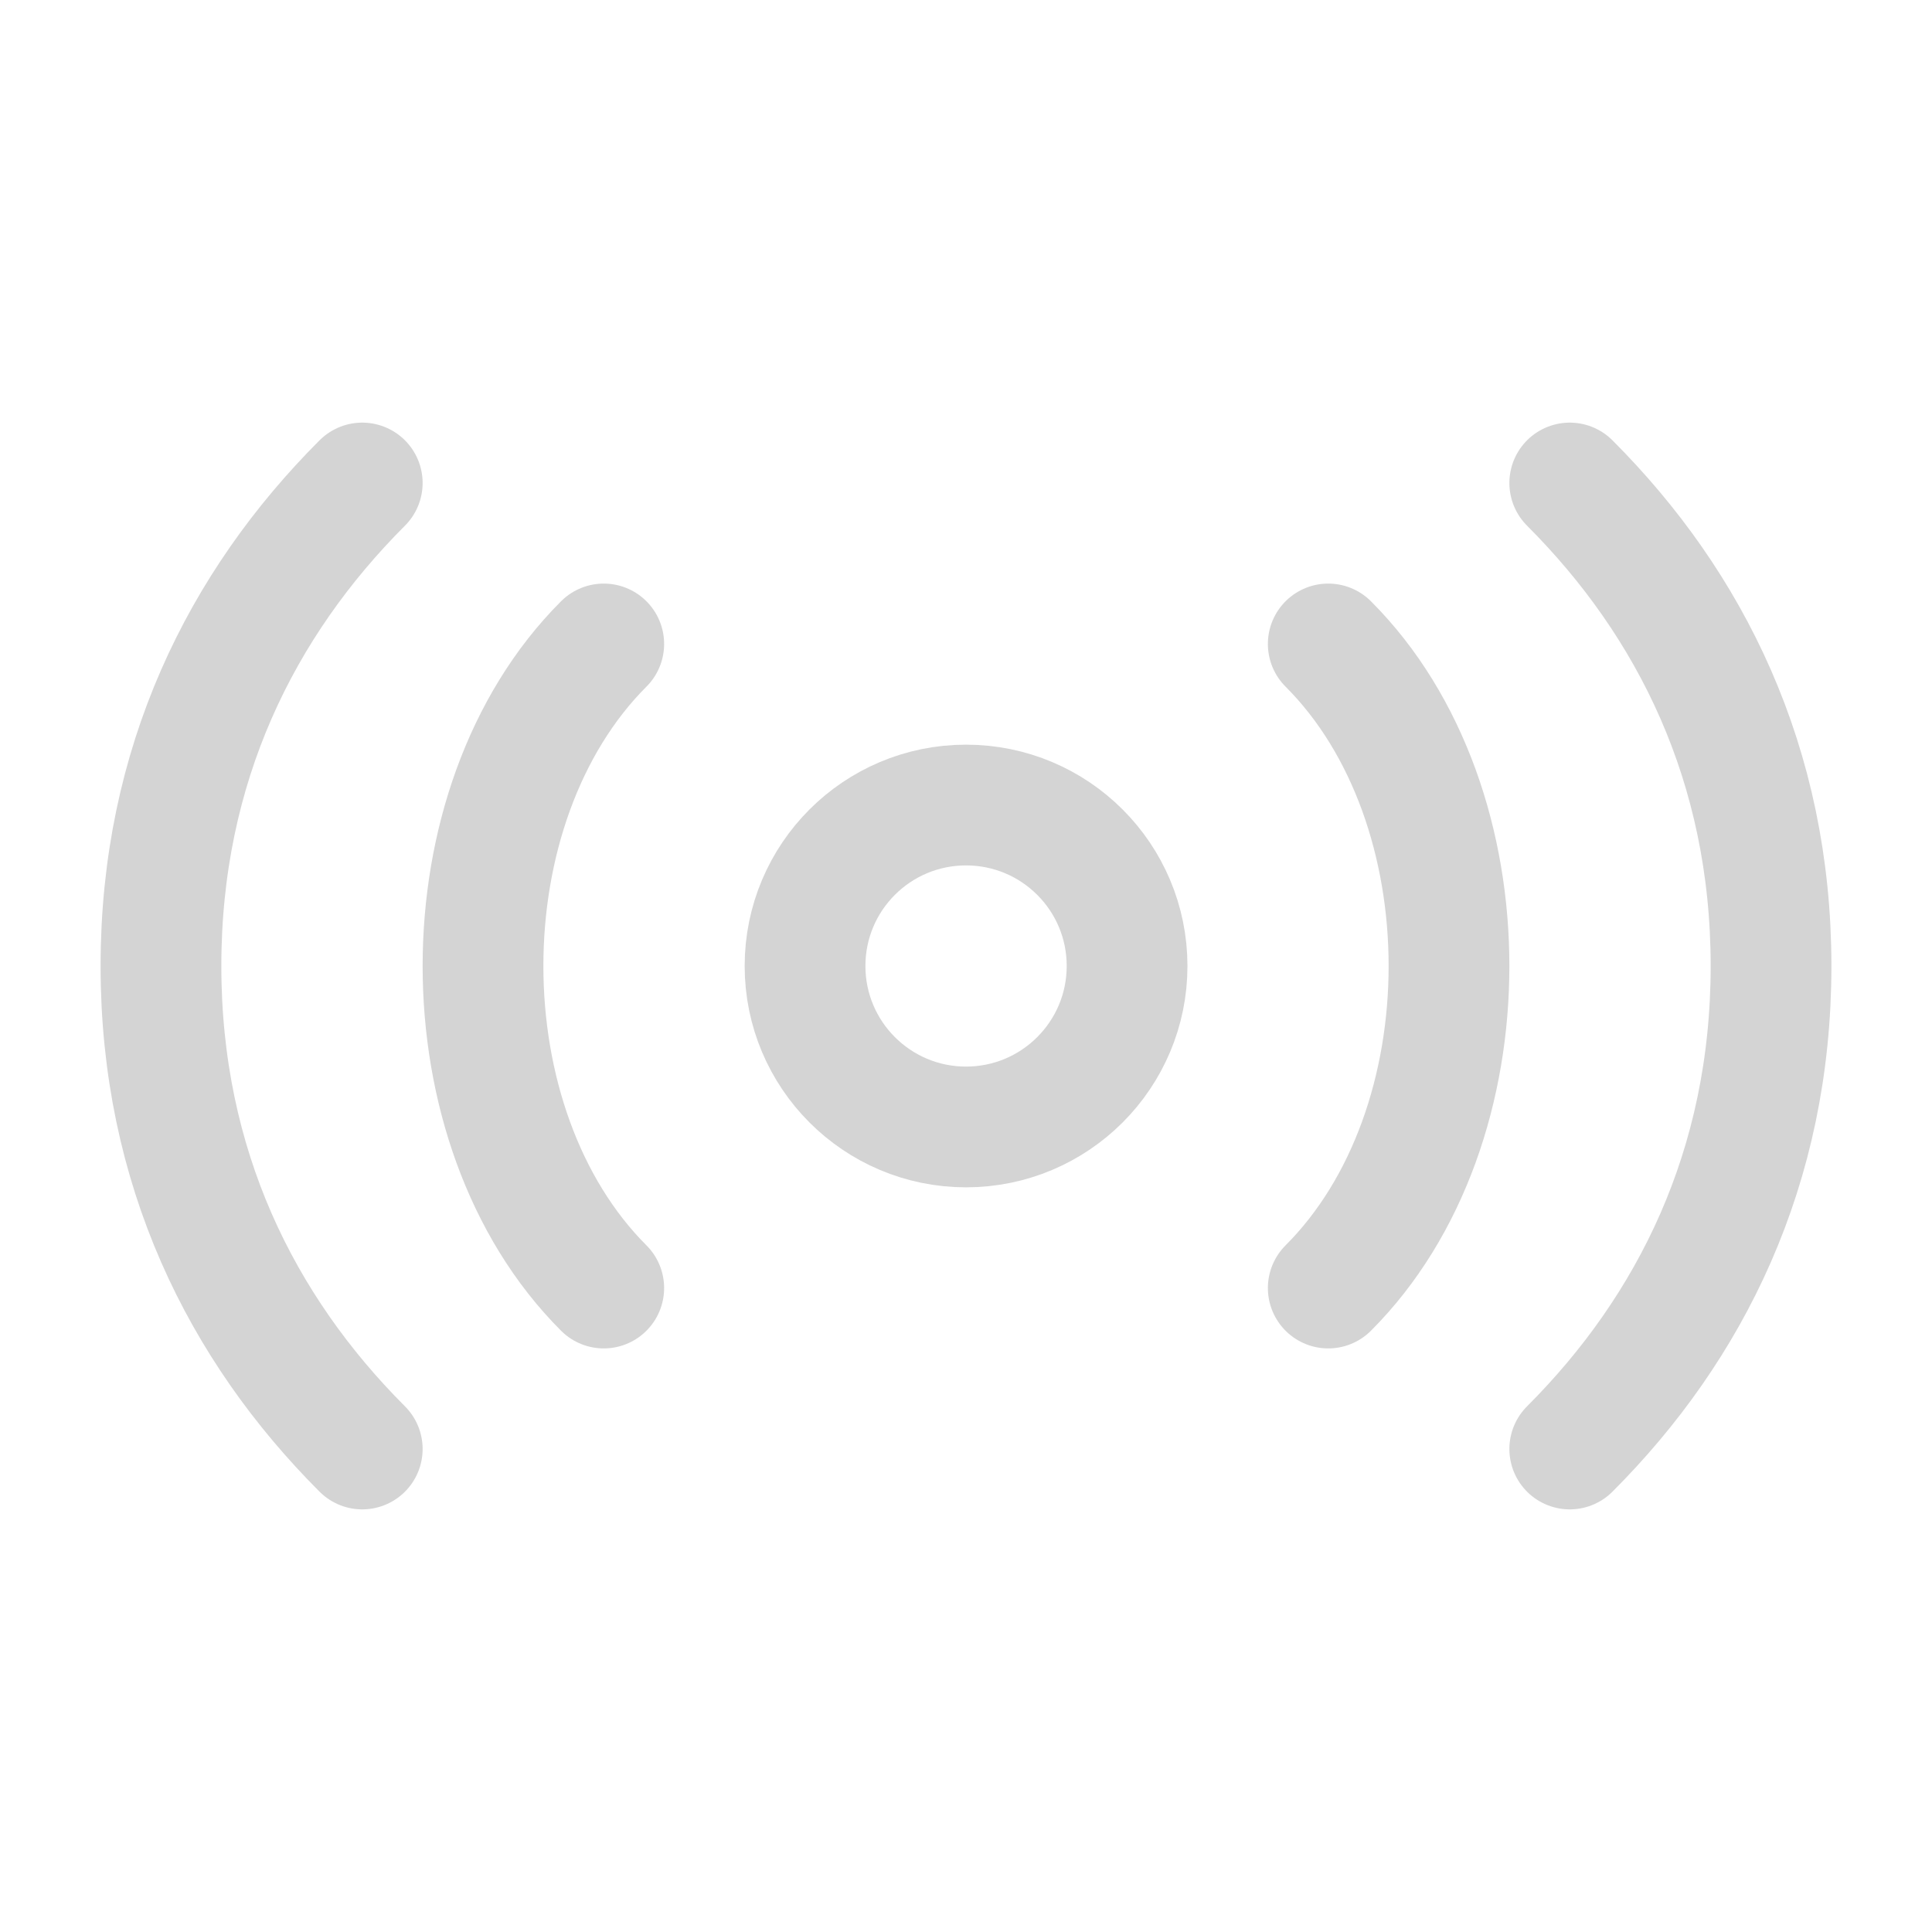 <svg width="16" height="16" viewBox="0 0 16 16" fill="none" xmlns="http://www.w3.org/2000/svg">
<path d="M8 9.333C8.737 9.333 9.334 8.736 9.334 8C9.334 7.263 8.737 6.667 8 6.667C7.264 6.667 6.667 7.263 6.667 8C6.667 8.736 7.264 9.333 8 9.333Z" stroke="#D4D4D4" stroke-linecap="round" stroke-linejoin="round"/>
<path d="M5 5.333C4.333 6 4 7 4 8C4 9 4.333 10 5 10.667" stroke="#D4D4D4" stroke-linecap="round" stroke-linejoin="round"/>
<path d="M3 4C2 5 1.333 6.333 1.333 8C1.333 9.667 2 11 3 12" stroke="#D4D4D4" stroke-linecap="round" stroke-linejoin="round"/>
<path d="M11 10.667C11.667 10 12 9 12 8C12 7 11.667 6 11 5.333" stroke="#D4D4D4" stroke-linecap="round" stroke-linejoin="round"/>
<path d="M13 12C14 11 14.667 9.667 14.667 8C14.667 6.333 14 5 13 4" stroke="#D4D4D4" stroke-linecap="round" stroke-linejoin="round"/>
</svg>
